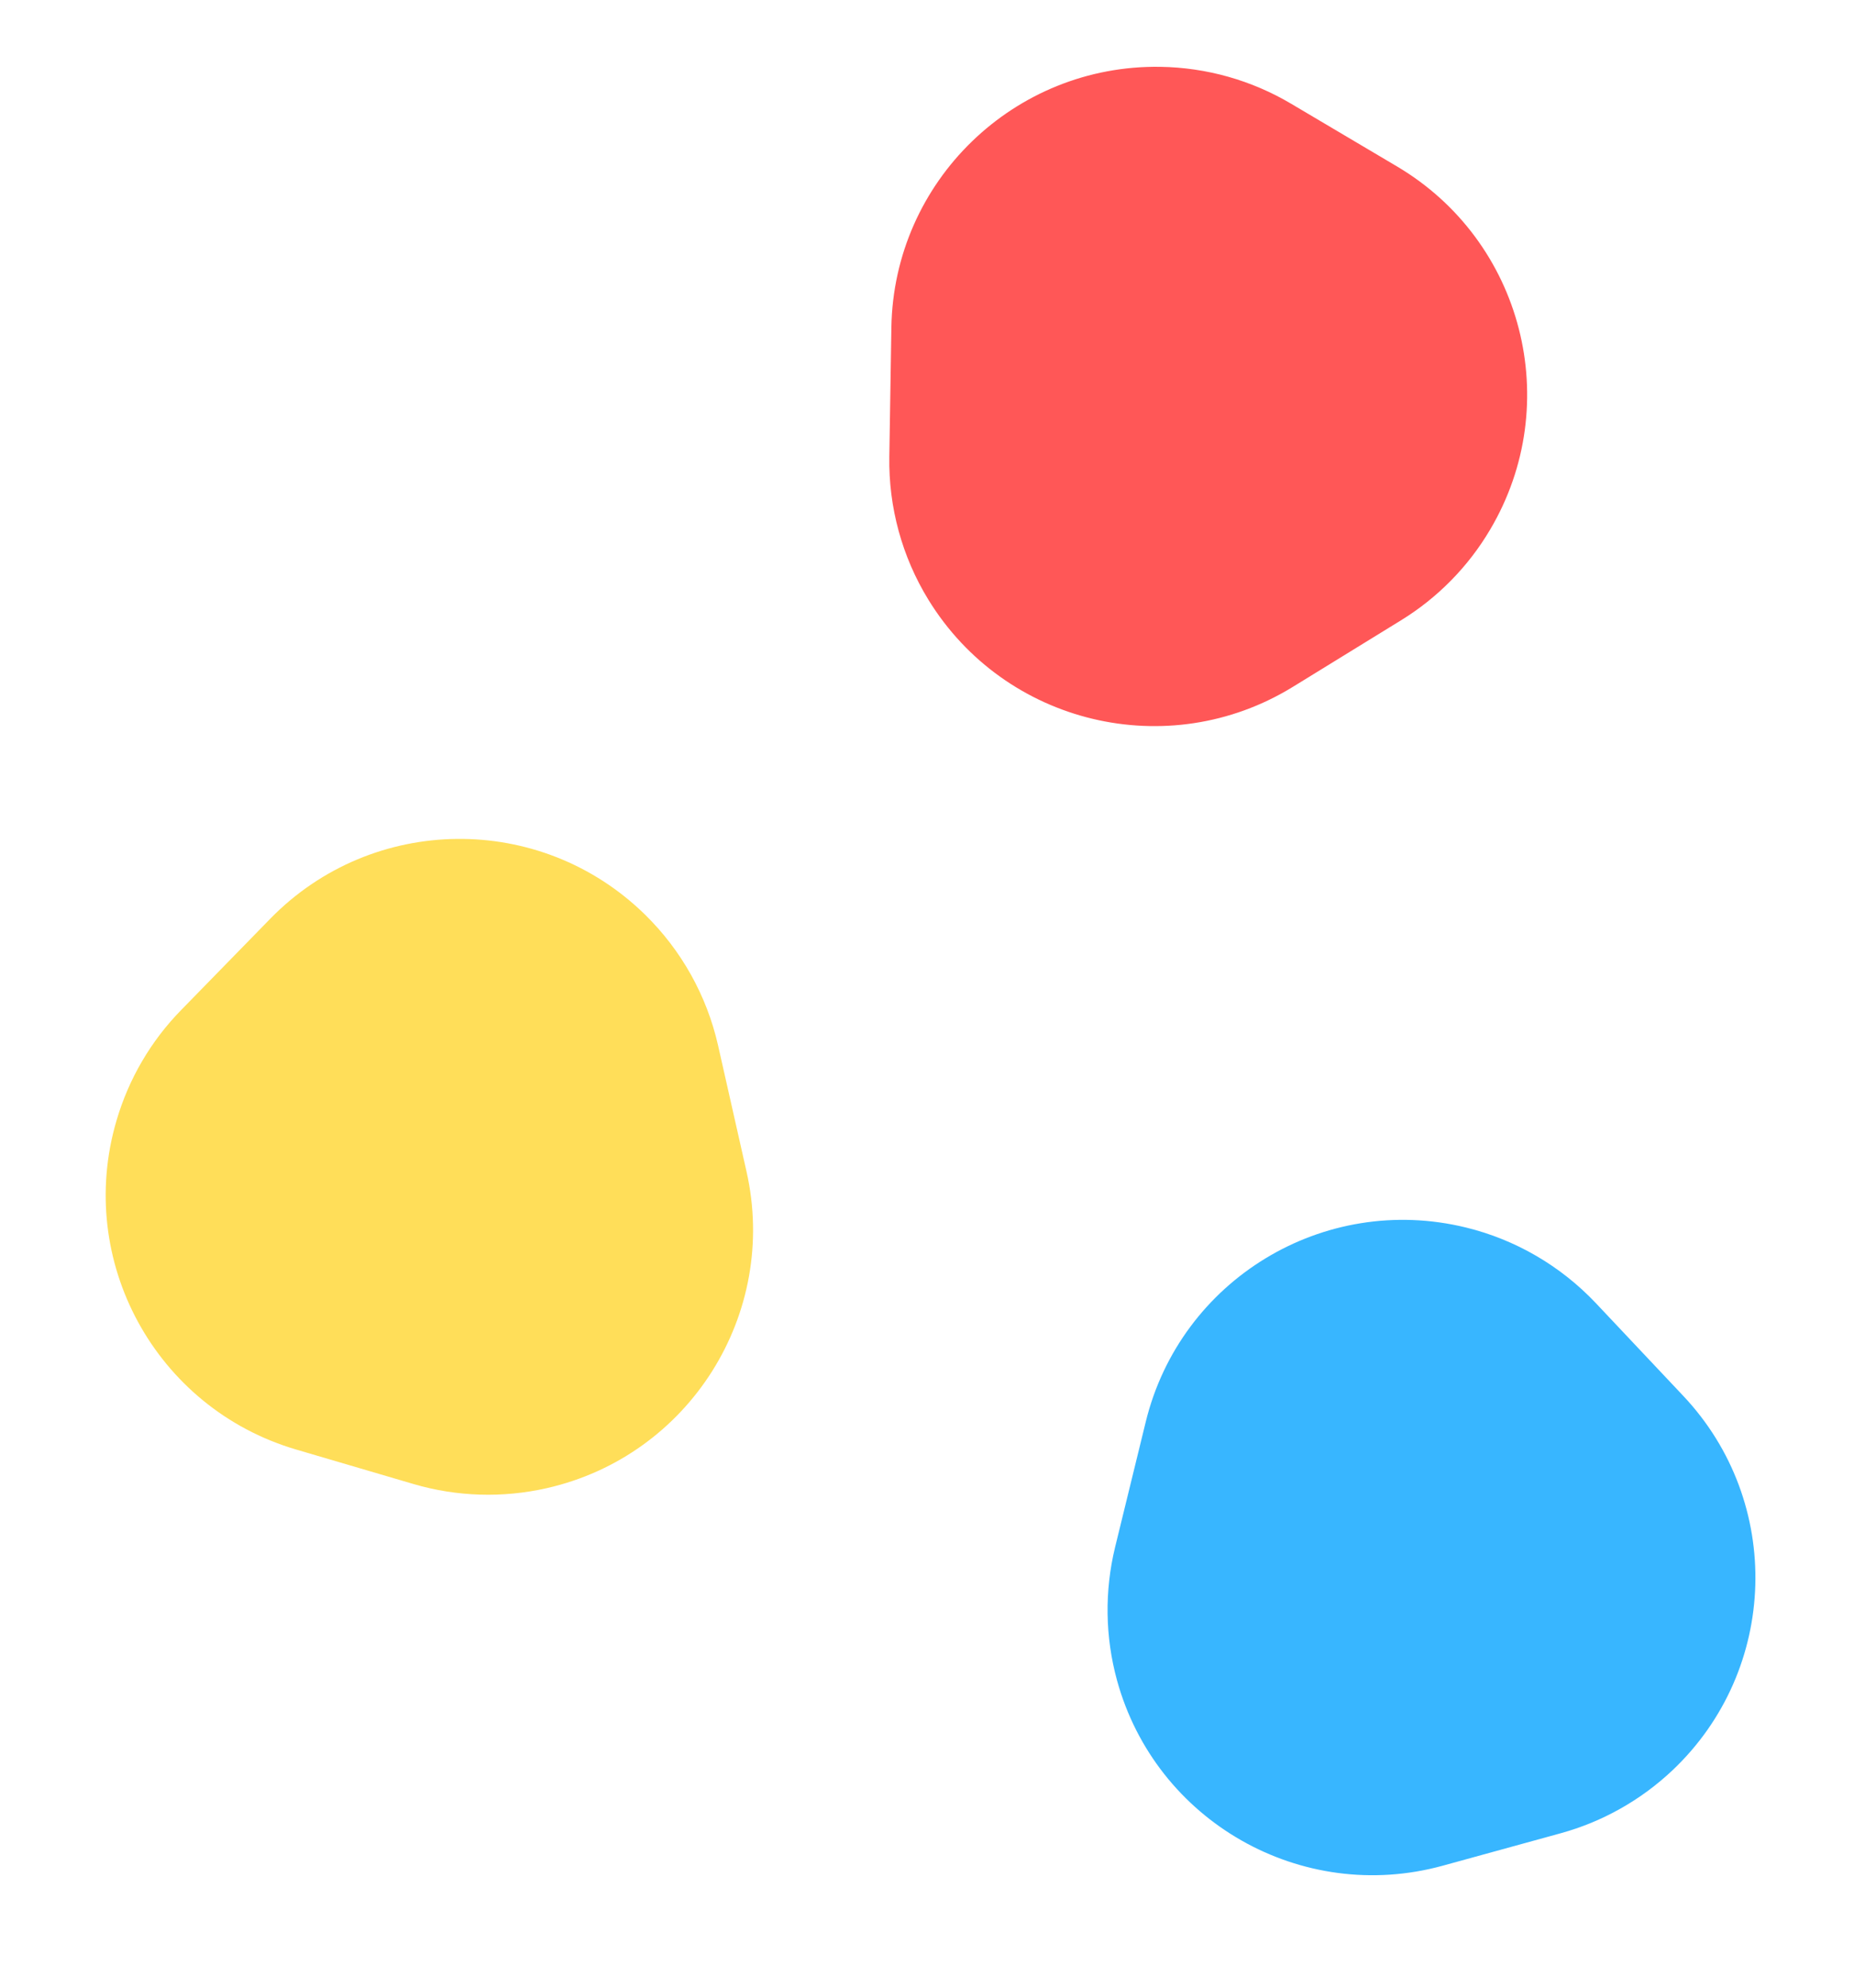 <?xml version="1.0" encoding="UTF-8"?>
<svg width="14px" height="15px" viewBox="0 0 14 15" version="1.1" xmlns="http://www.w3.org/2000/svg" xmlns:xlink="http://www.w3.org/1999/xlink">
    <!-- Generator: Sketch 61.2 (89653) - https://sketch.com -->
    <title>Group</title>
    <desc>Created with Sketch.</desc>
    <g id="Page-2" stroke="none" stroke-width="1" fill="none" fill-rule="evenodd">
        <g id="Group" transform="translate(-1, -1)">
            <path d="M6.404,8.402 L6.872,9.256 C7.404,10.224 7.049,11.44 6.081,11.971 C5.782,12.135 5.447,12.22 5.106,12.218 L4.181,12.212 C3.076,12.204 2.186,11.303 2.194,10.199 C2.196,9.871 2.278,9.55 2.434,9.262 L2.891,8.414 C3.416,7.442 4.629,7.08 5.601,7.605 C5.94,7.788 6.219,8.065 6.404,8.402 Z" id="Triangle" fill="#FFDE59" transform="translate(4.681, 8.71) rotate(16) translate(-4.681, -8.71) "></path>
            <path d="M11.053,4.665 L11.527,5.517 C12.064,6.482 11.716,7.7 10.751,8.237 C10.447,8.406 10.105,8.493 9.758,8.489 L8.828,8.479 C7.723,8.467 6.837,7.563 6.849,6.458 C6.852,6.133 6.935,5.813 7.09,5.527 L7.546,4.684 C8.072,3.713 9.286,3.352 10.258,3.878 C10.592,4.059 10.868,4.332 11.053,4.665 Z" id="Triangle" fill="#FF5757" transform="translate(9.355, 5.003) rotate(-150) translate(-9.355, -5.003) "></path>
            <path d="M13.186,11.285 L13.643,12.133 C14.168,13.105 13.805,14.318 12.833,14.843 C12.545,14.998 12.223,15.081 11.895,15.083 L10.97,15.089 C9.866,15.095 8.965,14.205 8.958,13.101 C8.956,12.761 9.041,12.425 9.204,12.127 L9.672,11.274 C10.203,10.305 11.418,9.951 12.387,10.482 C12.725,10.667 13.002,10.946 13.186,11.285 Z" id="Triangle" fill="#38B6FF" transform="translate(11.397, 11.58) rotate(-15) translate(-11.397, -11.58) "></path>
        </g>
    </g>
</svg>